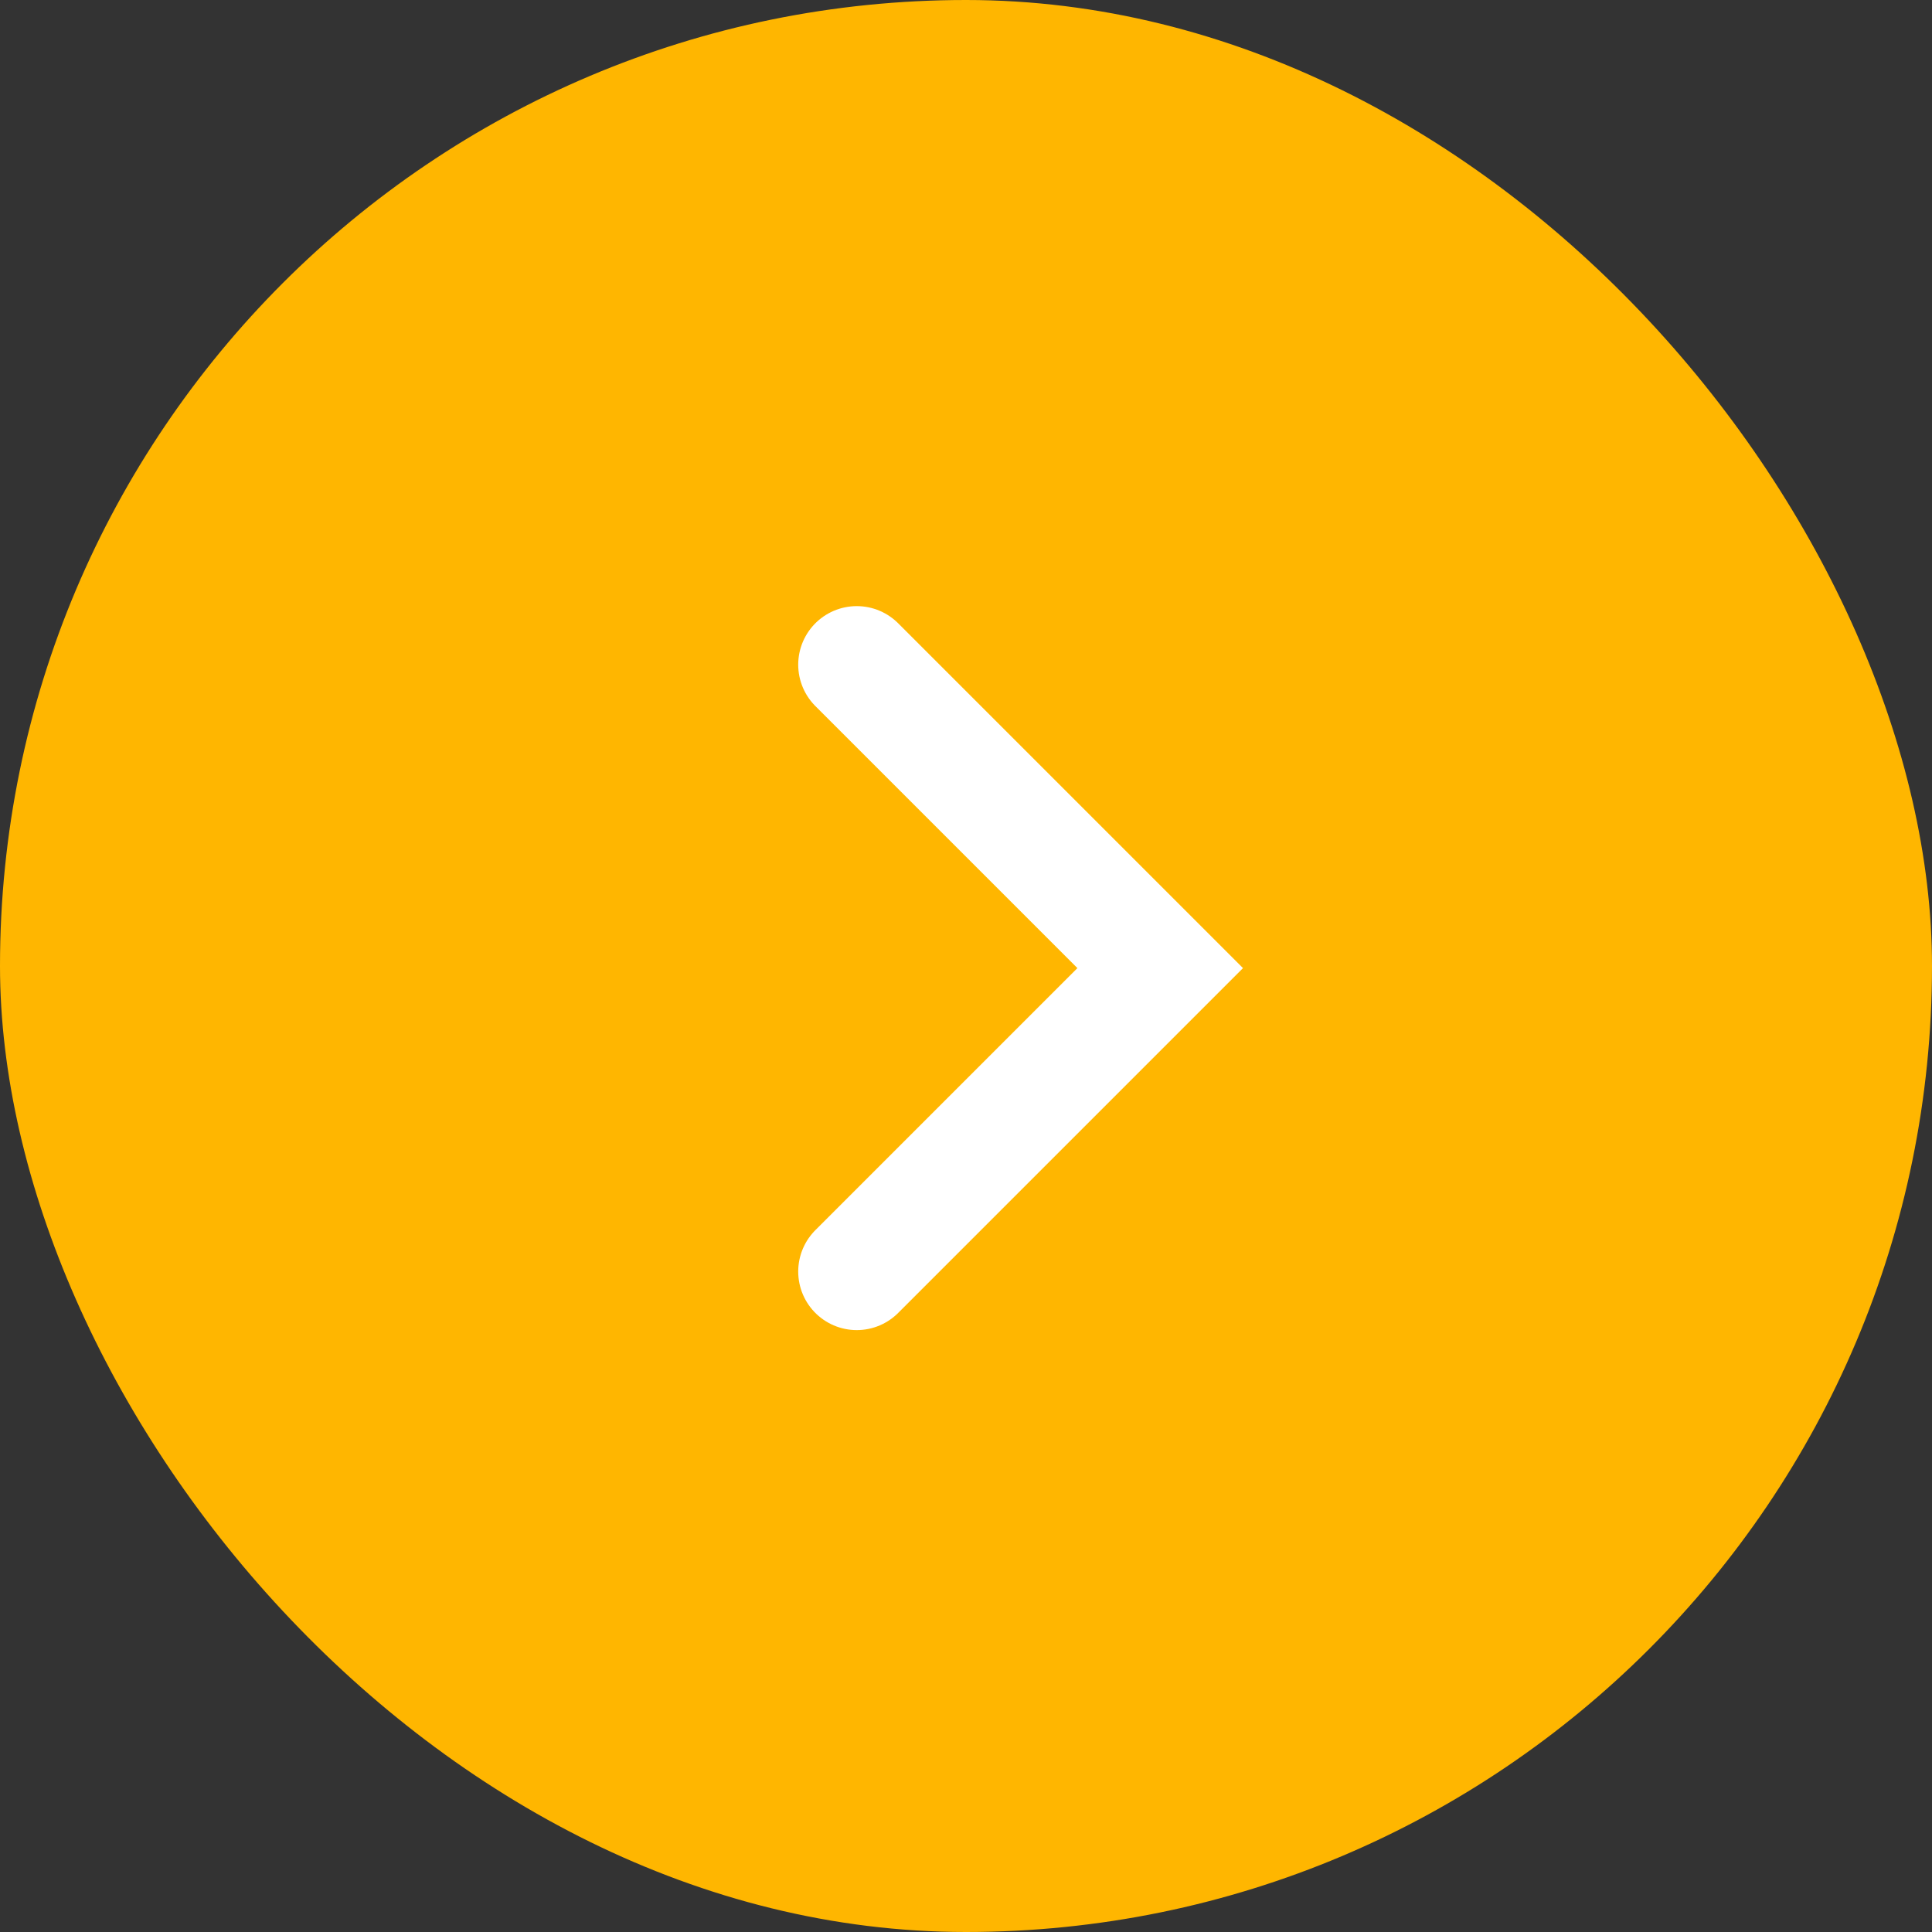 <svg width="66" height="66" viewBox="0 0 66 66" fill="none" xmlns="http://www.w3.org/2000/svg">
<rect x="0" y="0" width="66" height="66" fill="#333333" stroke="none"/>
<rect width="66" height="66" rx="33" fill="#FFB600"/>
<path d="M29.268 22.706L39.634 33.072L29.268 43.438" stroke="white" stroke-width="4" stroke-linecap="round"/>
</svg>
